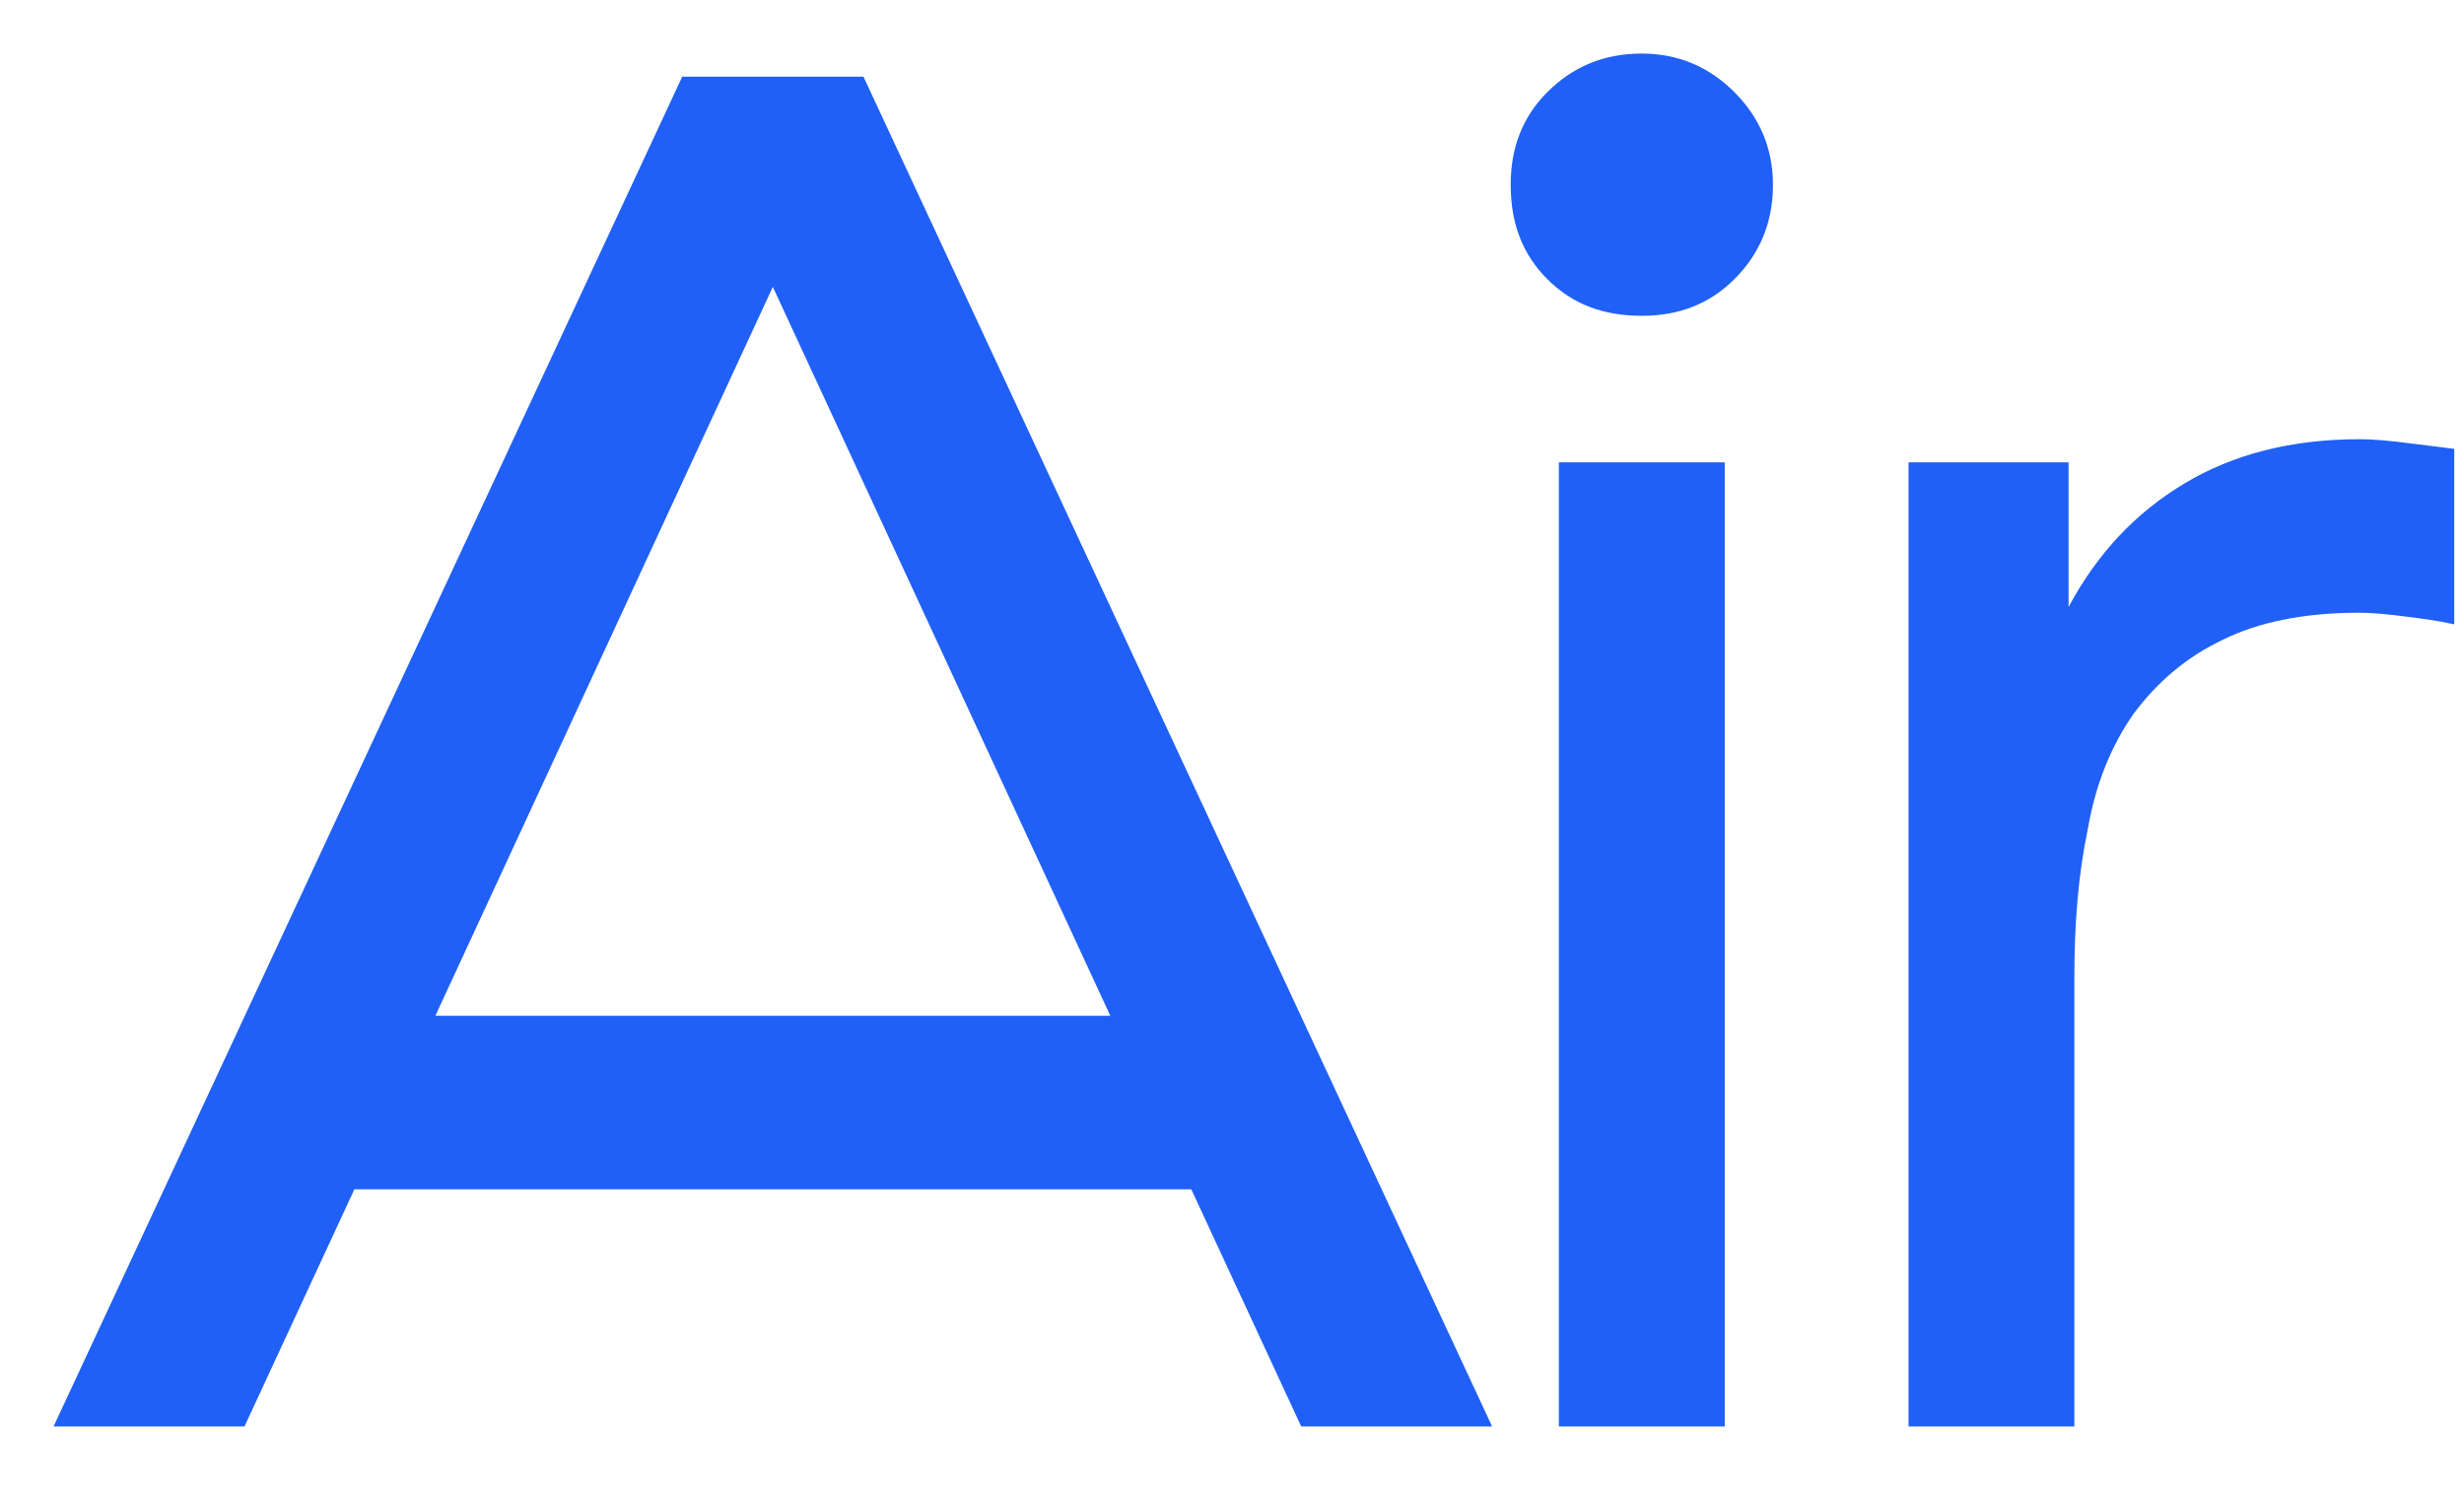 <svg width="46" height="28" viewBox="0 0 46 28" fill="none" xmlns="http://www.w3.org/2000/svg">
<path d="M8.128 18.964L14.428 5.356L20.728 18.964H8.128ZM22.24 22.204L24.292 26.632H27.856L16.12 1.432H12.736L1 26.632H4.564L6.616 22.204H22.24Z" fill="#2060f6"/>
<path d="M28.203 3.448C28.203 4.168 28.419 4.744 28.887 5.212C29.355 5.68 29.93 5.896 30.651 5.896C31.334 5.896 31.91 5.68 32.379 5.212C32.846 4.744 33.099 4.168 33.099 3.448C33.099 2.764 32.846 2.188 32.379 1.72C31.91 1.252 31.334 1 30.651 1C29.93 1 29.355 1.252 28.887 1.72C28.419 2.188 28.203 2.764 28.203 3.448ZM32.199 8.632H29.102V26.632H32.199V8.632Z" fill="#2060f6"/>
<path d="M38.618 11.332V8.632H35.63V26.632H38.726V18.244C38.726 17.236 38.798 16.336 38.978 15.472C39.122 14.644 39.41 13.924 39.842 13.312C40.274 12.736 40.814 12.268 41.498 11.944C42.146 11.62 43.01 11.44 44.018 11.44C44.342 11.44 44.63 11.476 44.918 11.512C45.206 11.548 45.494 11.584 45.818 11.656V8.38C45.53 8.344 45.242 8.308 44.954 8.272C44.666 8.236 44.342 8.2 44.054 8.2C42.758 8.2 41.678 8.488 40.778 9.028C39.878 9.568 39.158 10.324 38.618 11.332Z" fill="#2060f6"/>
</svg>